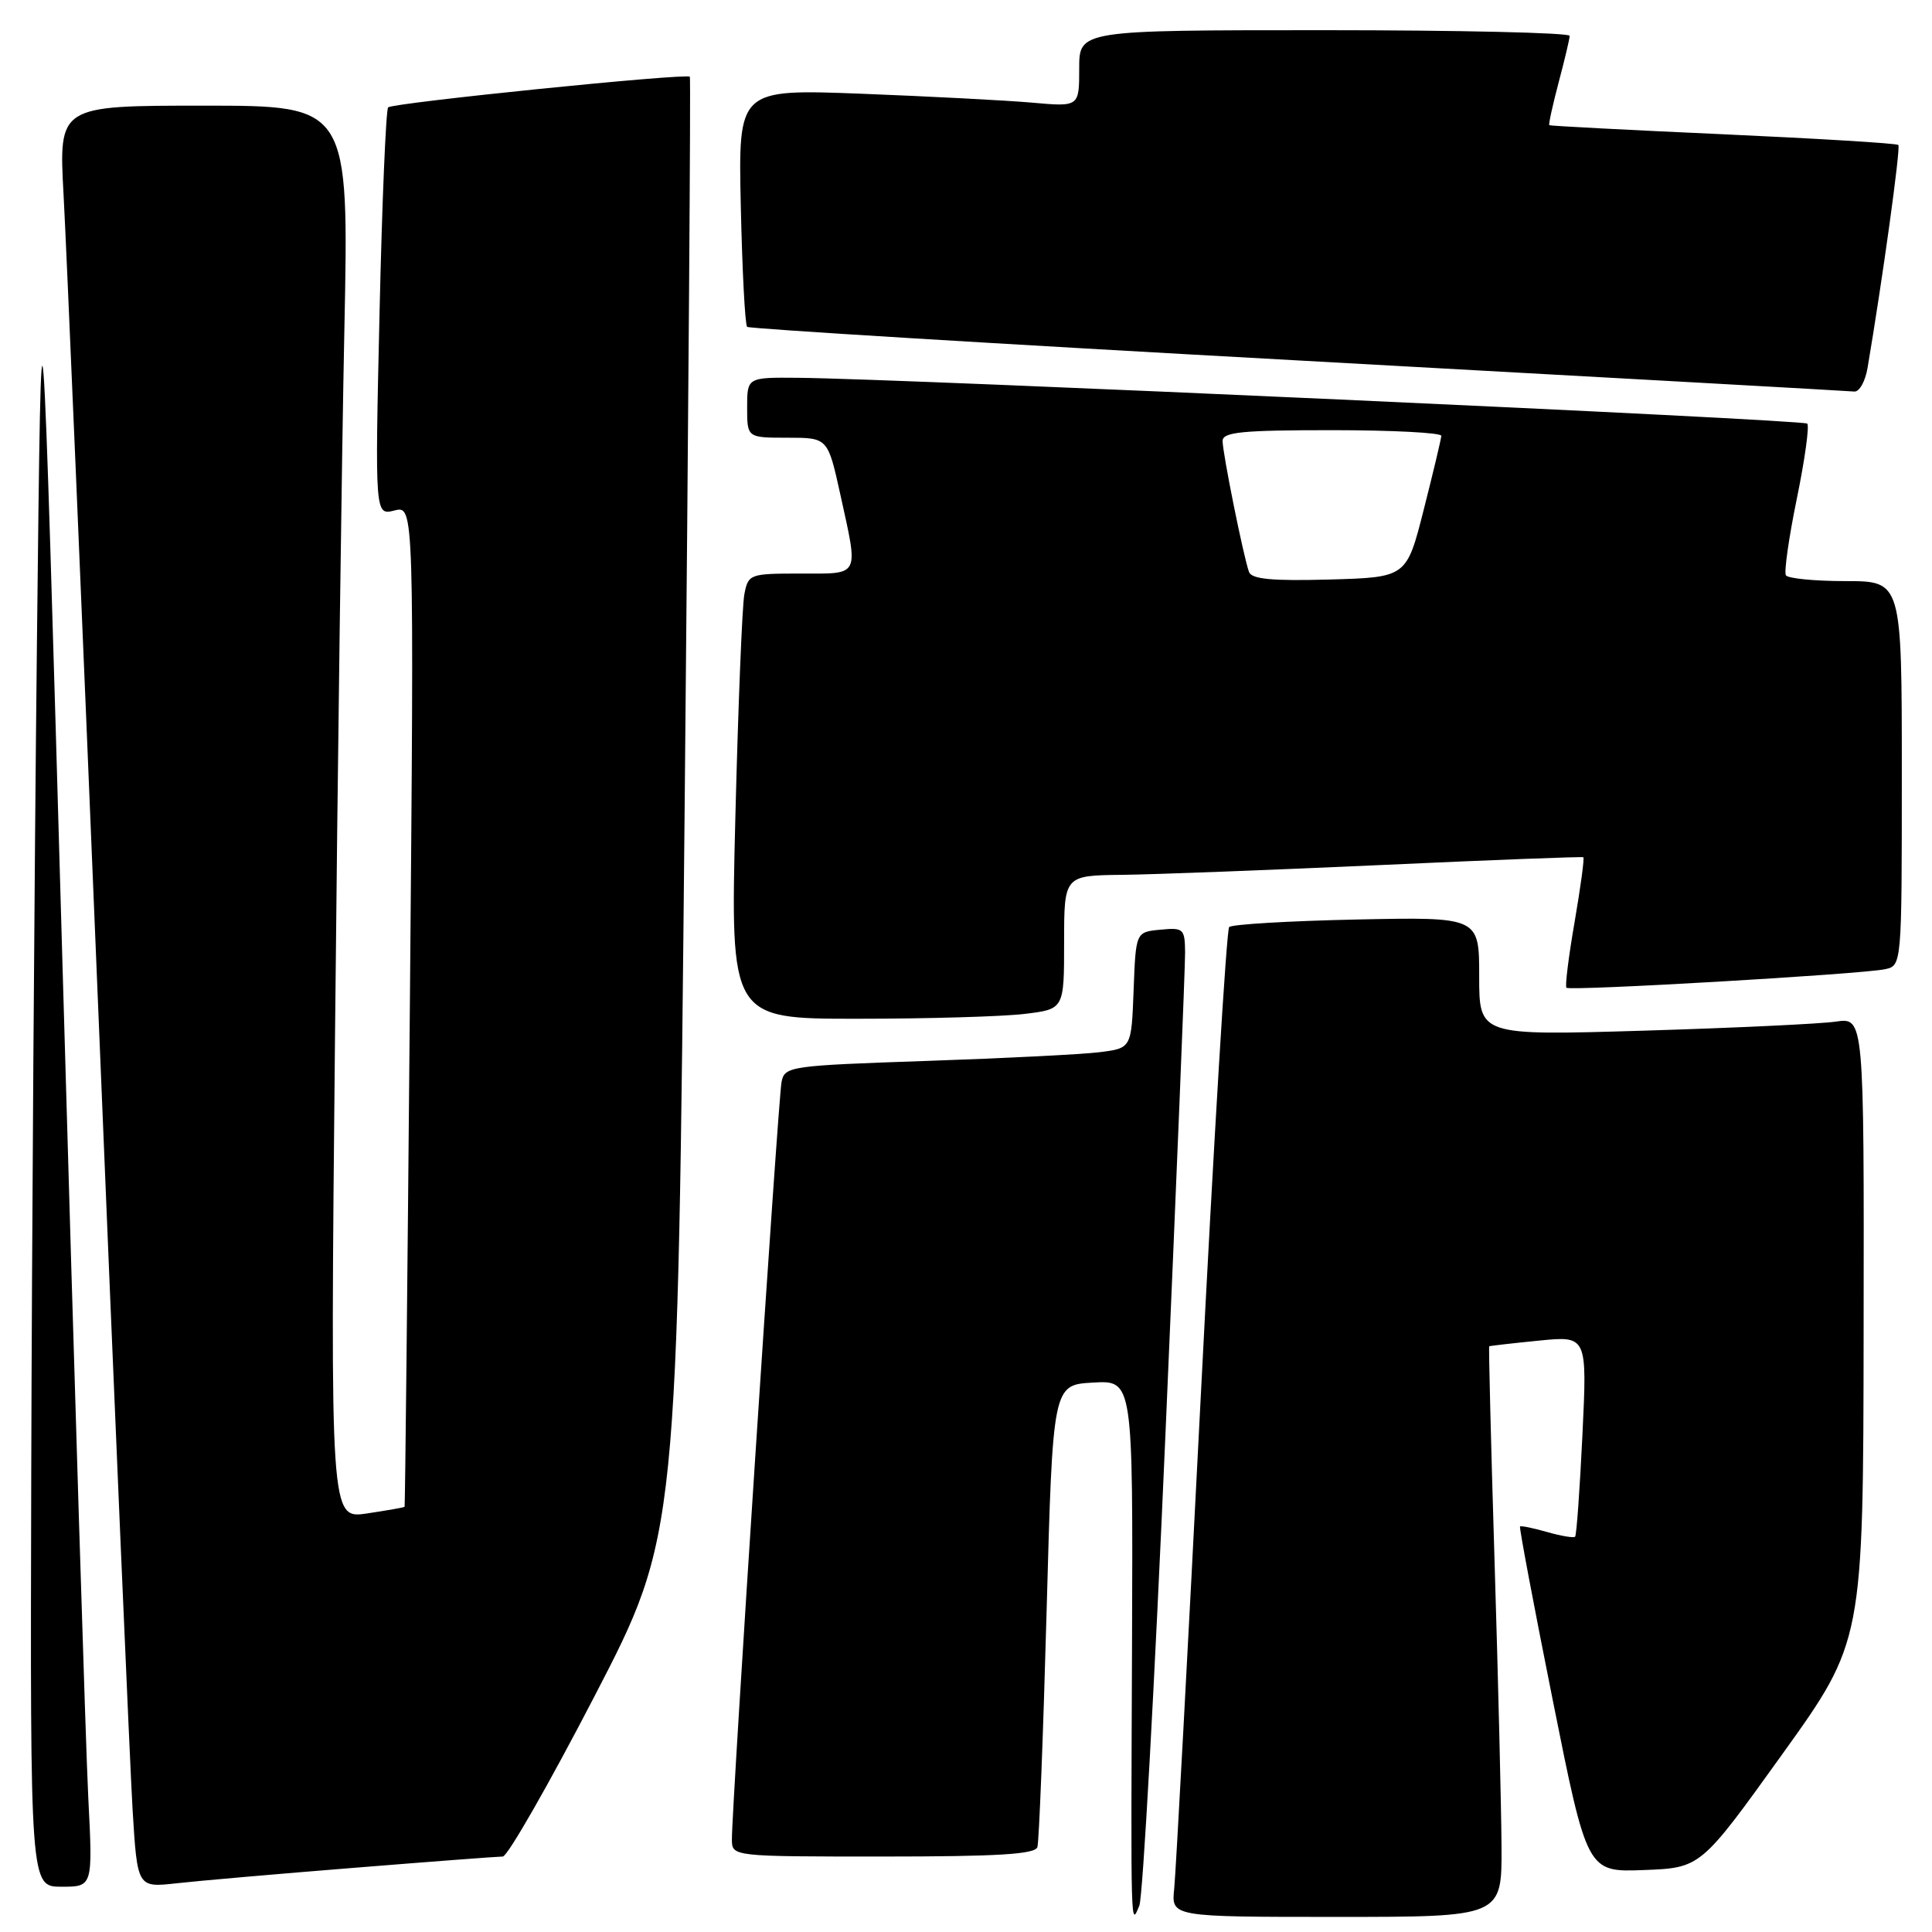 <?xml version="1.0" encoding="UTF-8" standalone="no"?>
<!DOCTYPE svg PUBLIC "-//W3C//DTD SVG 1.1//EN" "http://www.w3.org/Graphics/SVG/1.1/DTD/svg11.dtd" >
<svg xmlns="http://www.w3.org/2000/svg" xmlns:xlink="http://www.w3.org/1999/xlink" version="1.1" viewBox="0 0 256 256">
 <g >
 <path fill="currentColor"
d=" M 154.43 190.00 C 155.88 156.72 157.05 128.01 157.03 126.19 C 157.00 123.06 156.82 122.89 153.75 123.19 C 150.50 123.50 150.50 123.50 150.21 131.19 C 149.92 138.89 149.92 138.89 145.71 139.42 C 143.39 139.71 133.06 140.23 122.74 140.58 C 104.62 141.20 103.97 141.29 103.56 143.36 C 103.11 145.57 96.94 239.75 96.98 243.75 C 97.00 246.00 97.00 246.00 117.03 246.00 C 132.18 246.00 137.16 245.70 137.46 244.75 C 137.68 244.06 138.23 230.00 138.68 213.50 C 139.50 183.50 139.50 183.50 144.82 183.20 C 150.13 182.89 150.13 182.89 150.00 217.70 C 149.84 256.40 149.81 255.27 150.97 252.50 C 151.43 251.40 152.99 223.28 154.43 190.00 Z  M 198.96 244.75 C 198.93 239.66 198.52 222.68 198.04 207.00 C 197.56 191.32 197.24 178.45 197.33 178.39 C 197.43 178.33 200.38 177.99 203.90 177.64 C 210.31 177.00 210.31 177.00 209.68 190.14 C 209.33 197.37 208.90 203.44 208.71 203.62 C 208.52 203.81 206.85 203.53 205.00 203.00 C 203.15 202.47 201.53 202.14 201.41 202.27 C 201.29 202.40 203.24 212.76 205.75 225.29 C 210.31 248.08 210.31 248.08 217.83 247.79 C 225.35 247.50 225.35 247.50 236.12 232.50 C 246.89 217.50 246.89 217.50 246.94 176.16 C 247.00 134.82 247.00 134.82 243.25 135.37 C 241.19 135.67 229.71 136.21 217.75 136.57 C 196.00 137.22 196.00 137.22 196.00 129.36 C 196.00 121.50 196.00 121.50 179.75 121.84 C 170.81 122.03 163.21 122.48 162.87 122.84 C 162.52 123.20 160.83 151.18 159.11 185.00 C 157.39 218.82 155.80 248.19 155.59 250.25 C 155.19 254.00 155.19 254.00 177.10 254.00 C 199.00 254.00 199.00 254.00 198.96 244.75 Z  M 11.70 238.25 C 11.37 231.79 9.84 182.40 8.30 128.50 C 5.50 30.50 5.50 30.50 4.89 85.50 C 4.56 115.75 4.22 165.14 4.14 195.25 C 4.00 250.00 4.00 250.00 8.15 250.00 C 12.30 250.00 12.30 250.00 11.70 238.25 Z  M 46.98 247.49 C 57.15 246.67 65.98 246.00 66.62 246.00 C 67.25 246.00 72.72 236.44 78.78 224.75 C 89.79 203.50 89.79 203.50 90.72 107.00 C 91.23 53.92 91.54 10.35 91.41 10.17 C 91.05 9.66 52.04 13.62 51.43 14.23 C 51.14 14.53 50.62 26.82 50.29 41.54 C 49.68 68.30 49.68 68.30 52.28 67.64 C 54.88 66.99 54.88 66.99 54.31 133.25 C 53.99 169.69 53.68 199.57 53.61 199.66 C 53.55 199.74 51.31 200.14 48.63 200.54 C 43.76 201.26 43.76 201.26 44.39 137.38 C 44.73 102.25 45.29 60.11 45.63 43.75 C 46.24 14.00 46.24 14.00 27.01 14.00 C 7.78 14.00 7.78 14.00 8.42 25.75 C 8.78 32.21 10.84 80.70 13.01 133.50 C 15.17 186.30 17.23 234.14 17.57 239.81 C 18.20 250.12 18.20 250.12 23.35 249.55 C 26.18 249.23 36.82 248.30 46.98 247.49 Z  M 135.75 134.35 C 141.00 133.72 141.00 133.72 141.00 124.86 C 141.00 116.00 141.00 116.00 148.75 115.92 C 153.01 115.87 168.43 115.28 183.00 114.62 C 197.57 113.95 209.63 113.49 209.80 113.59 C 209.96 113.68 209.44 117.53 208.65 122.13 C 207.85 126.73 207.36 130.67 207.56 130.88 C 208.00 131.34 246.52 129.10 249.75 128.43 C 252.00 127.96 252.00 127.96 252.00 102.48 C 252.00 77.00 252.00 77.00 244.56 77.00 C 240.47 77.00 236.90 76.65 236.64 76.23 C 236.38 75.80 237.03 71.23 238.09 66.07 C 239.15 60.91 239.77 56.43 239.47 56.13 C 238.94 55.60 119.56 50.18 105.75 50.06 C 99.00 50.00 99.00 50.00 99.00 54.00 C 99.00 58.00 99.00 58.00 104.35 58.00 C 109.69 58.00 109.69 58.00 111.35 65.53 C 113.77 76.56 114.05 76.00 106.08 76.00 C 99.32 76.00 99.15 76.07 98.63 78.75 C 98.34 80.26 97.81 93.54 97.44 108.25 C 96.77 135.00 96.77 135.00 113.64 134.99 C 122.91 134.99 132.86 134.70 135.75 134.35 Z  M 247.46 48.75 C 249.44 37.08 251.87 19.53 251.54 19.21 C 251.33 18.99 240.88 18.36 228.33 17.79 C 215.77 17.23 205.40 16.68 205.29 16.59 C 205.17 16.49 205.73 13.95 206.52 10.95 C 207.32 7.95 207.98 5.16 207.99 4.75 C 207.99 4.34 193.38 4.00 175.50 4.00 C 143.00 4.00 143.00 4.00 143.00 9.08 C 143.00 14.16 143.00 14.16 136.75 13.60 C 133.31 13.30 123.15 12.77 114.16 12.42 C 97.82 11.80 97.82 11.80 98.16 27.32 C 98.35 35.85 98.72 43.05 99.00 43.31 C 99.28 43.56 132.12 45.57 172.00 47.76 C 211.88 49.96 245.04 51.81 245.70 51.88 C 246.37 51.94 247.16 50.54 247.46 48.75 Z  M 165.50 75.79 C 164.77 73.79 162.00 60.04 162.00 58.43 C 162.00 57.25 164.57 57.00 176.50 57.00 C 184.47 57.00 190.99 57.34 190.98 57.75 C 190.96 58.16 189.92 62.55 188.66 67.50 C 186.38 76.50 186.38 76.50 176.17 76.79 C 168.56 77.00 165.85 76.74 165.50 75.79 Z "/>
</g>
</svg>